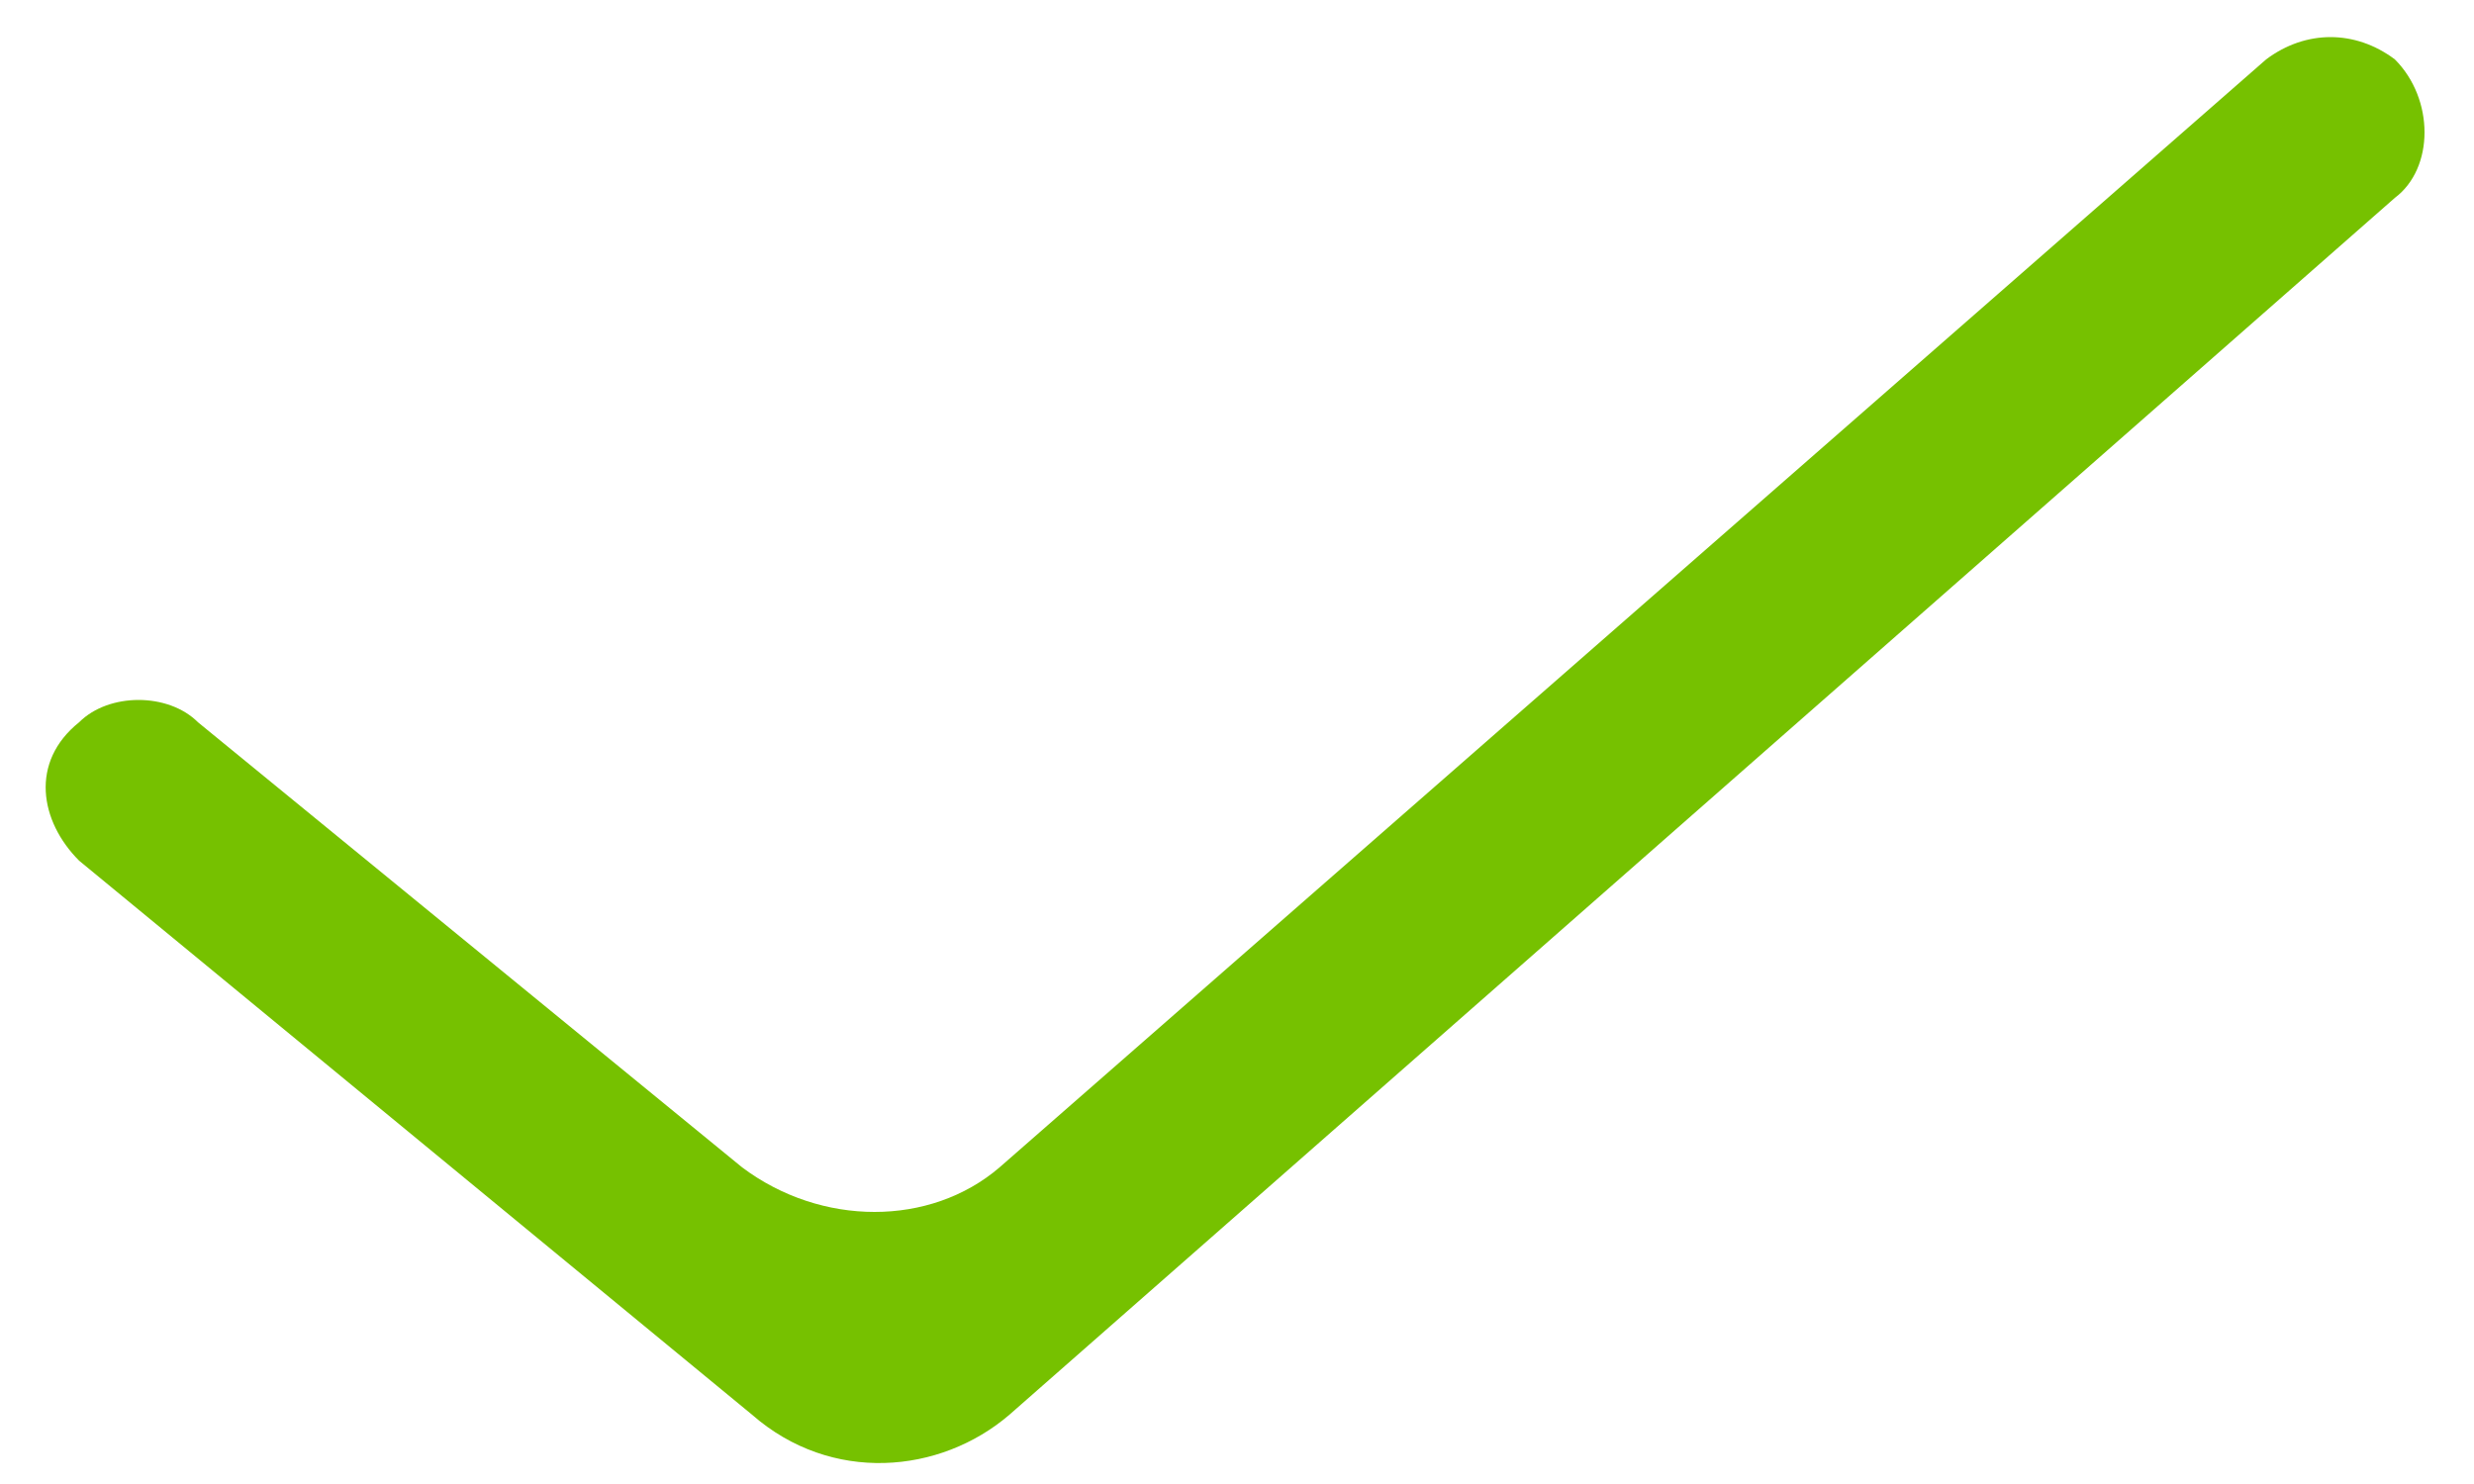 <?xml version="1.0" encoding="utf-8"?>
<!-- Generator: Adobe Illustrator 24.3.0, SVG Export Plug-In . SVG Version: 6.00 Build 0)  -->
<svg version="1.1" id="Слой_1" xmlns="http://www.w3.org/2000/svg" xmlns:xlink="http://www.w3.org/1999/xlink" x="0px" y="0px"
	 viewBox="0 0 25 15" style="enable-background:new 0 0 25 15;" xml:space="preserve">
<style type="text/css">
	.st0{fill:#76C100;}
</style>
<path class="st0" d="M10.2,14.3c-0.7,0.6-1.8,0.7-2.6,0L0.8,8.7c-0.4-0.4-0.5-1,0-1.4l0,0C1.1,7,1.7,7,2,7.3l5.5,4.5
	c0.8,0.6,1.9,0.6,2.6,0L22.9,0.6c0.4-0.3,0.9-0.3,1.3,0l0,0c0.4,0.4,0.4,1.1,0,1.4L10.2,14.3z"/>
</svg>
